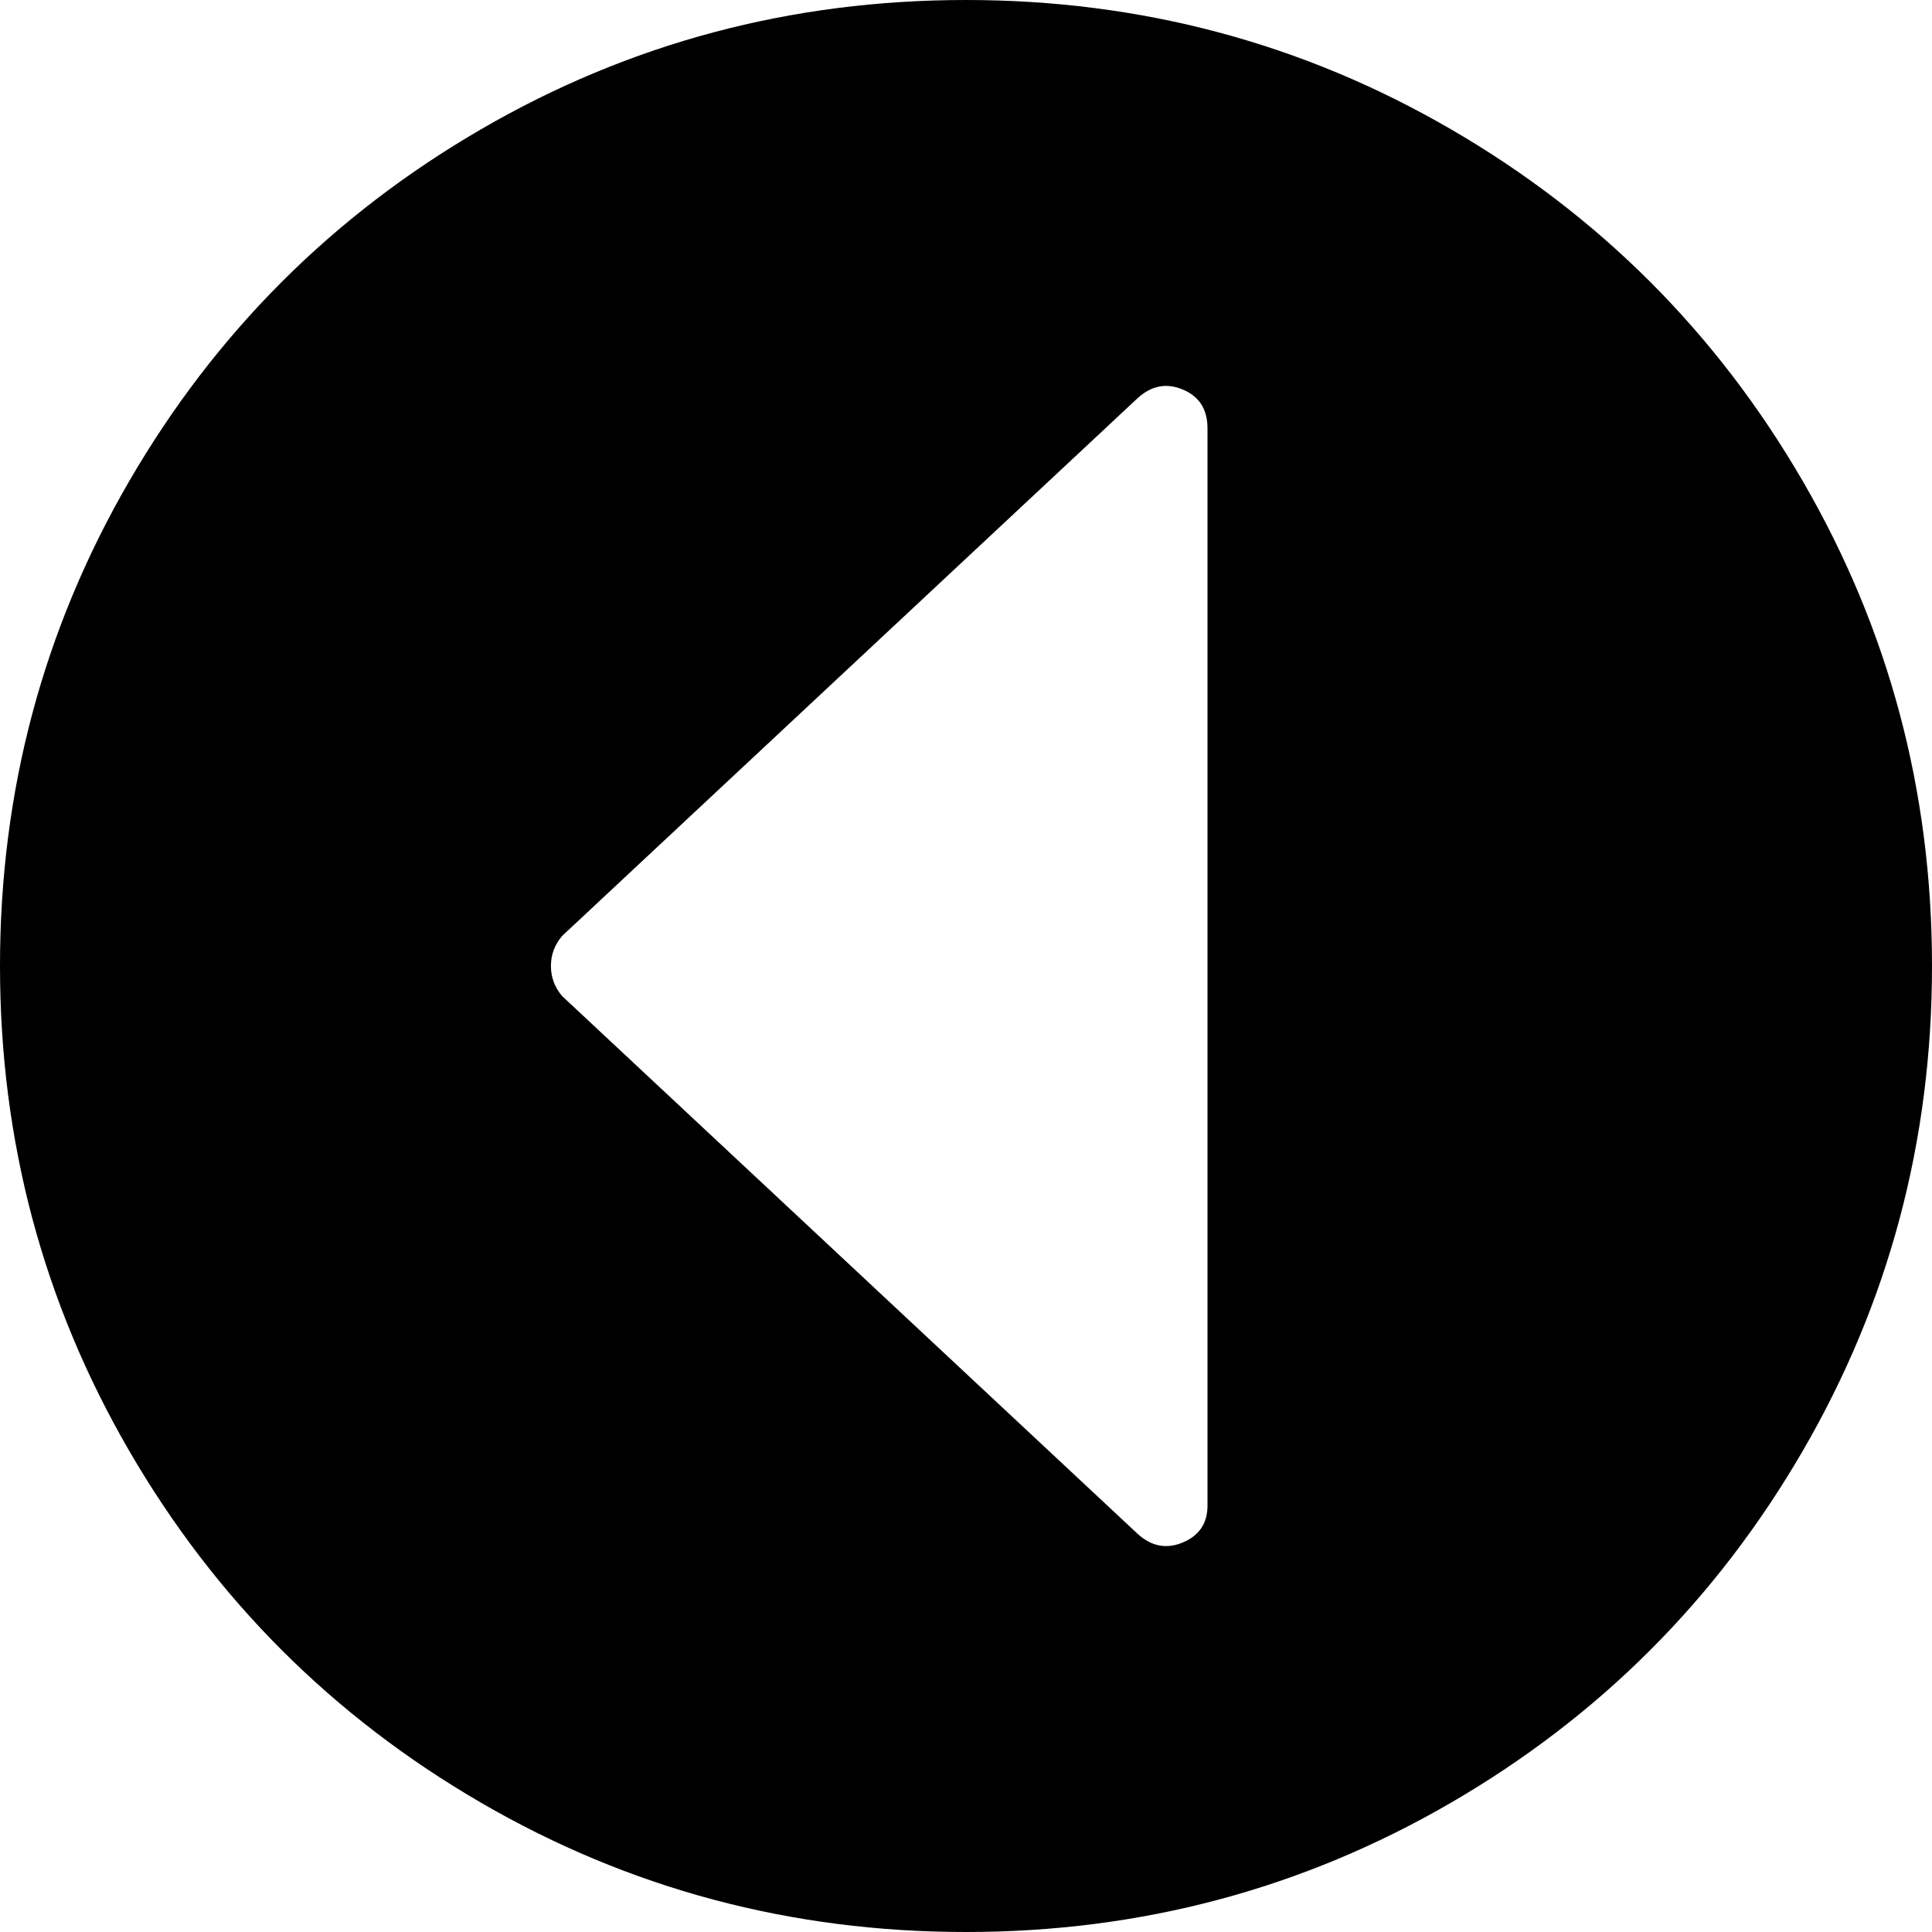 <svg xmlns="http://www.w3.org/2000/svg" viewBox="0 0 1024 1024"><path d="M512 0Q373 0 255 68.5T68.5 255 0 512t68.5 257T255 955.5t257 68.5 257-68.5T955.5 769t68.5-257-68.5-257T769 68.5 512 0zm91 813L298 528q-6-7-6-16t6-16l305-285q11-10 24-4.5t13 20.5v571q0 14-13 19.5t-24-4.5z"/></svg>